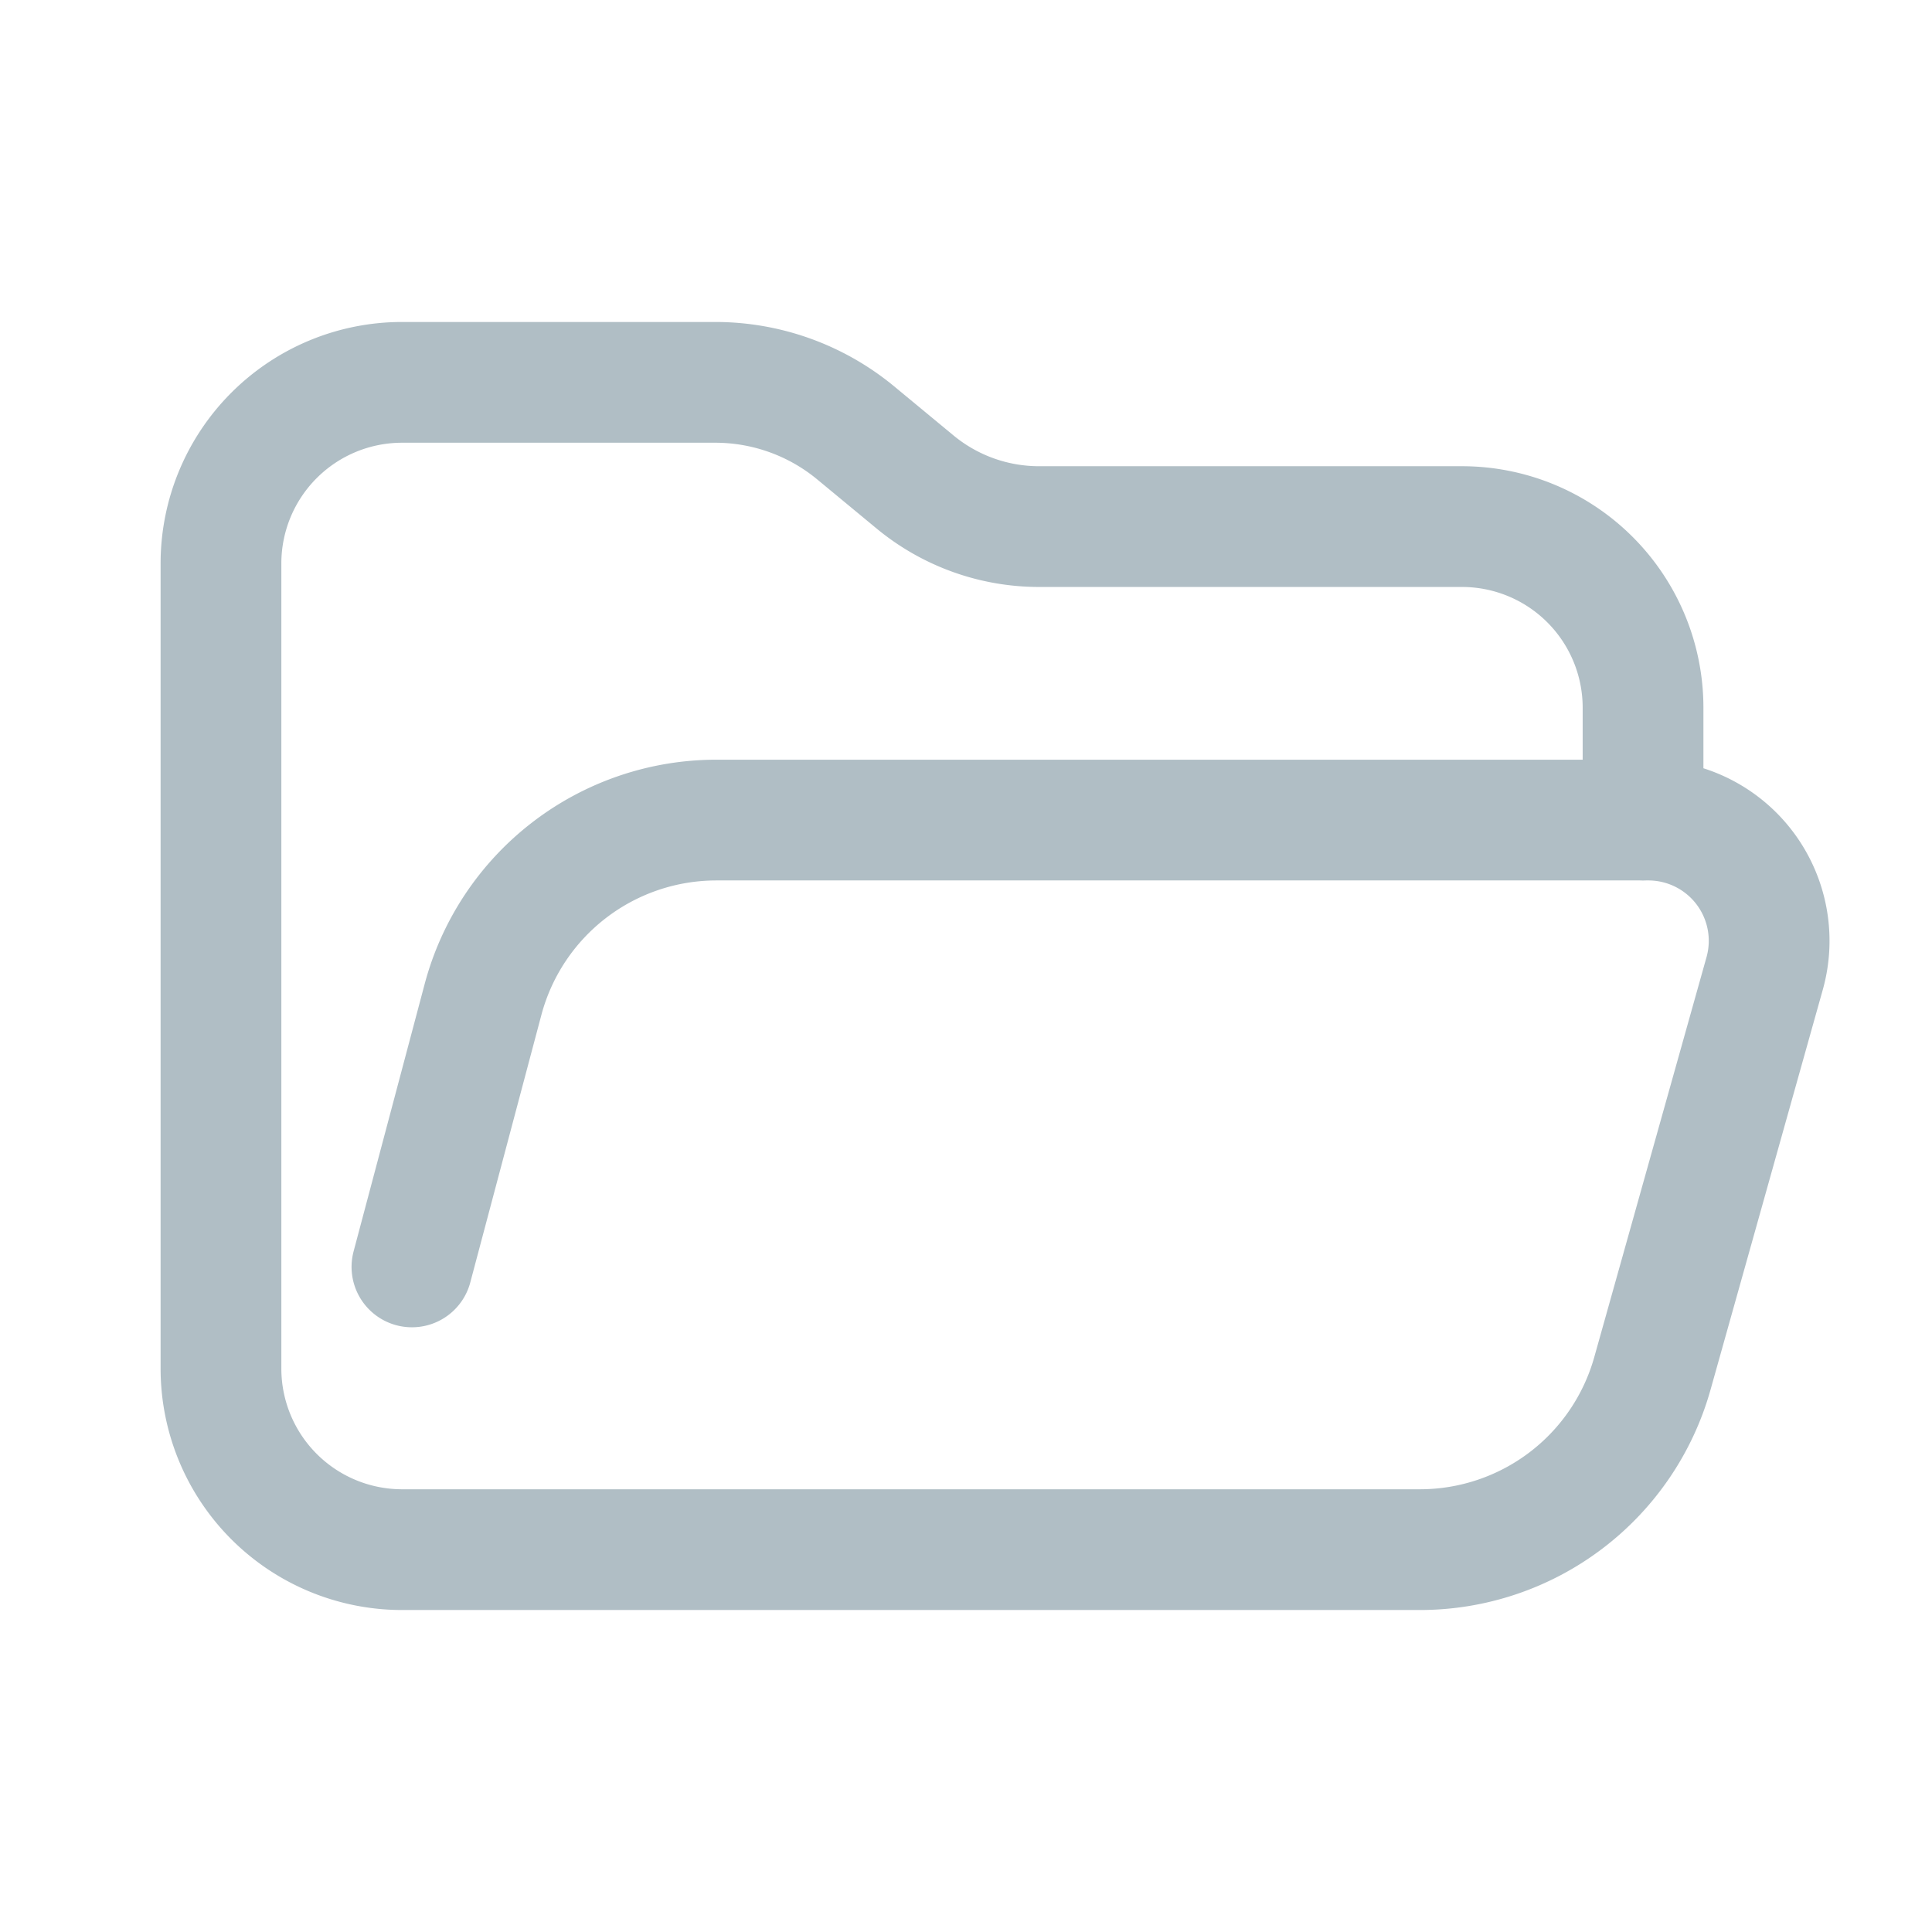 <svg xmlns="http://www.w3.org/2000/svg" viewBox="0 0 32 32">
  <defs>
    <style>
      .a {
        fill: none;
        stroke: #b0bec5;
        stroke-linecap: round;
        stroke-linejoin: round;
        stroke-width: 2px;
      }
    </style>
  </defs>
  <path class="a" d="M6.823,20.984l1.177-4.428a4,4,0,0,1,3.866-2.973H27.302a2,2,0,0,1,1.926,2.541l-1.859,6.624a4,4,0,0,1-3.851,2.919H6.66a3,3,0,0,1-3-3V9.333a3,3,0,0,1,3-3h5.187a3.651,3.651,0,0,1,2.326.837l.983.813a3.224,3.224,0,0,0,2.054.739h7.004a3,3,0,0,1,3,3v1.862"/>
</svg>
